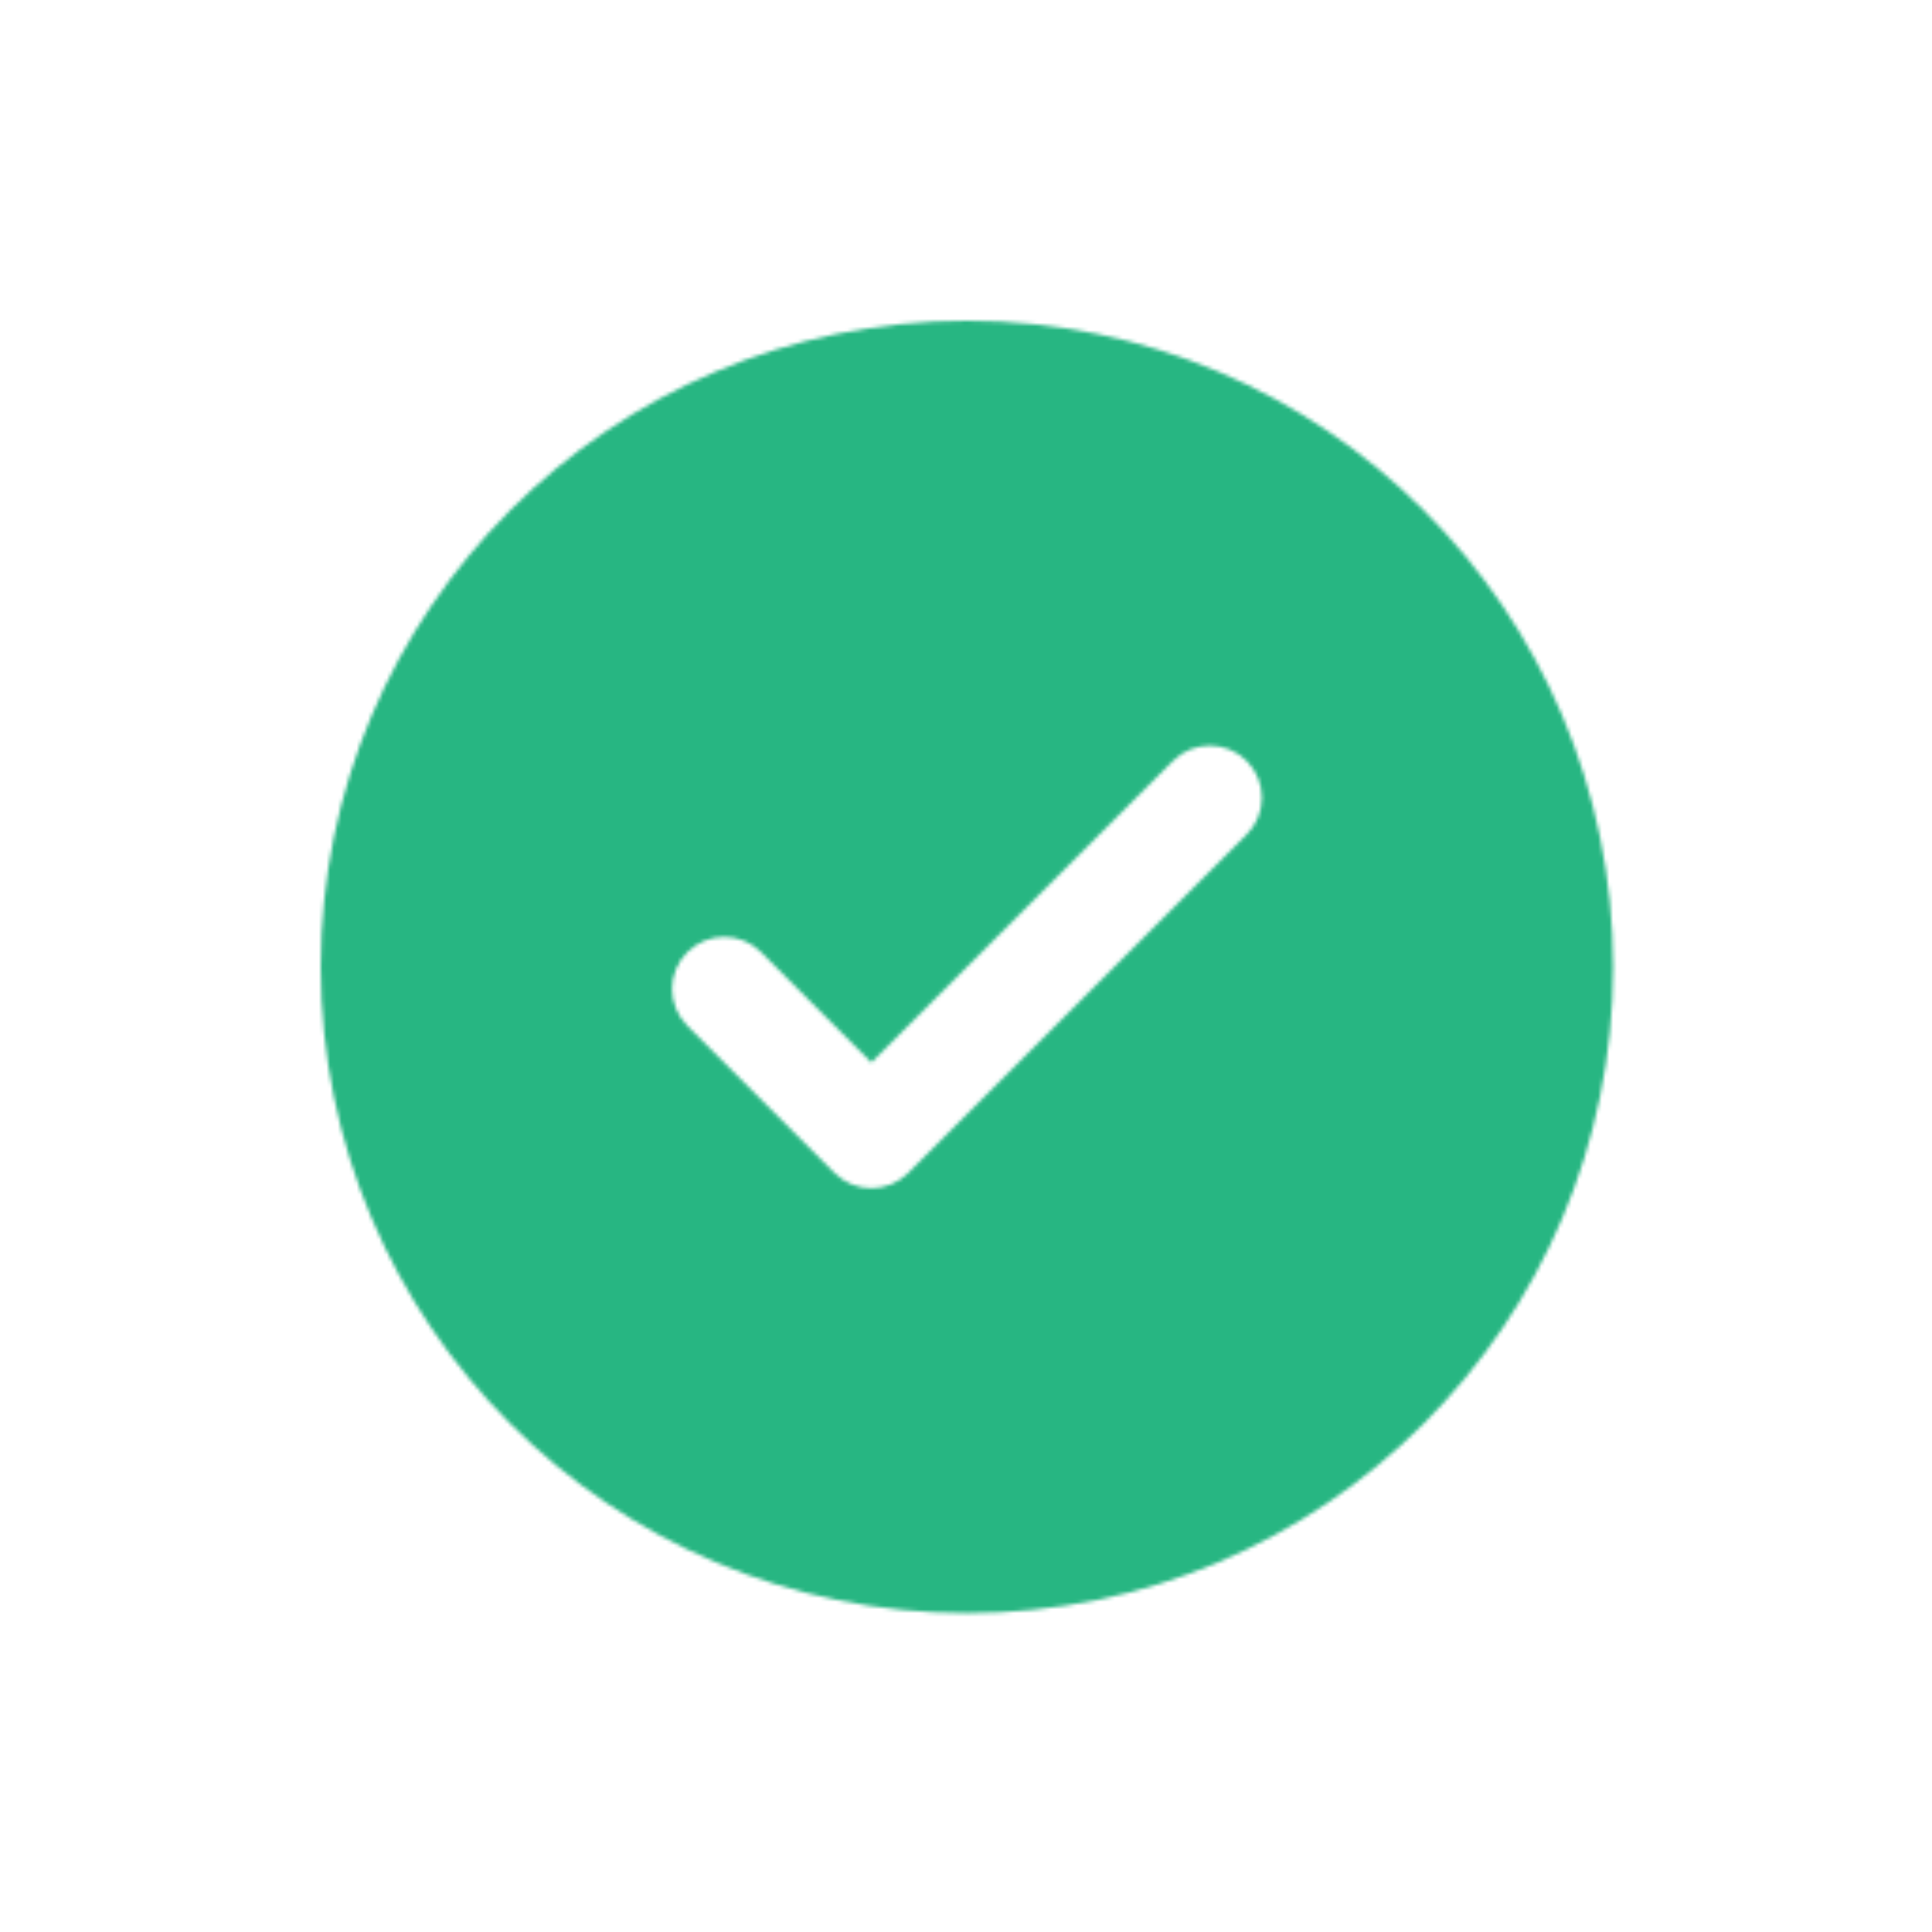 <?xml version="1.0" encoding="UTF-8"?>
<svg width="512px" height="512px" viewBox="0 0 512 512" version="1.1" xmlns="http://www.w3.org/2000/svg" xmlns:xlink="http://www.w3.org/1999/xlink">
    <!-- Generator: Sketch 47.1 (45422) - http://www.bohemiancoding.com/sketch -->
    <title>ic_correct</title>
    <desc>Created with Sketch.</desc>
    <defs>
        <path d="M0.003,171.248 C0.003,76.819 76.837,0 171.254,0 C265.697,0 342.505,76.819 342.505,171.248 C342.505,265.682 265.693,342.508 171.254,342.508 C76.832,342.508 0.003,265.675 0.003,171.248 Z M225.867,116.637 L145.923,196.585 L116.671,167.323 C111.278,161.932 102.547,161.932 97.155,167.323 C91.761,172.715 91.761,181.446 97.155,186.844 L136.162,225.85 C138.864,228.542 142.38,229.9 145.923,229.9 C149.439,229.9 152.988,228.541 155.681,225.85 L245.371,136.161 C250.764,130.769 250.764,122.038 245.371,116.637 C239.978,111.251 231.248,111.251 225.867,116.637 Z" id="path-1"></path>
    </defs>
    <g id="Page-1" stroke="none" stroke-width="1" fill="none" fill-rule="evenodd">
        <g id="ic_correct">
            <g id="Page-1" transform="translate(85, 85)">
                <mask id="mask-2" fill="white">
                    <use xlink:href="#path-1"></use>
                </mask>
                <g id="Clip-2"></g>
                <polygon id="Fill-1" fill="#27B682" mask="url(#mask-2)" points="-4.997 347.508 347.505 347.508 347.505 -5 -4.997 -5"></polygon>
            </g>
        </g>
    </g>
</svg>